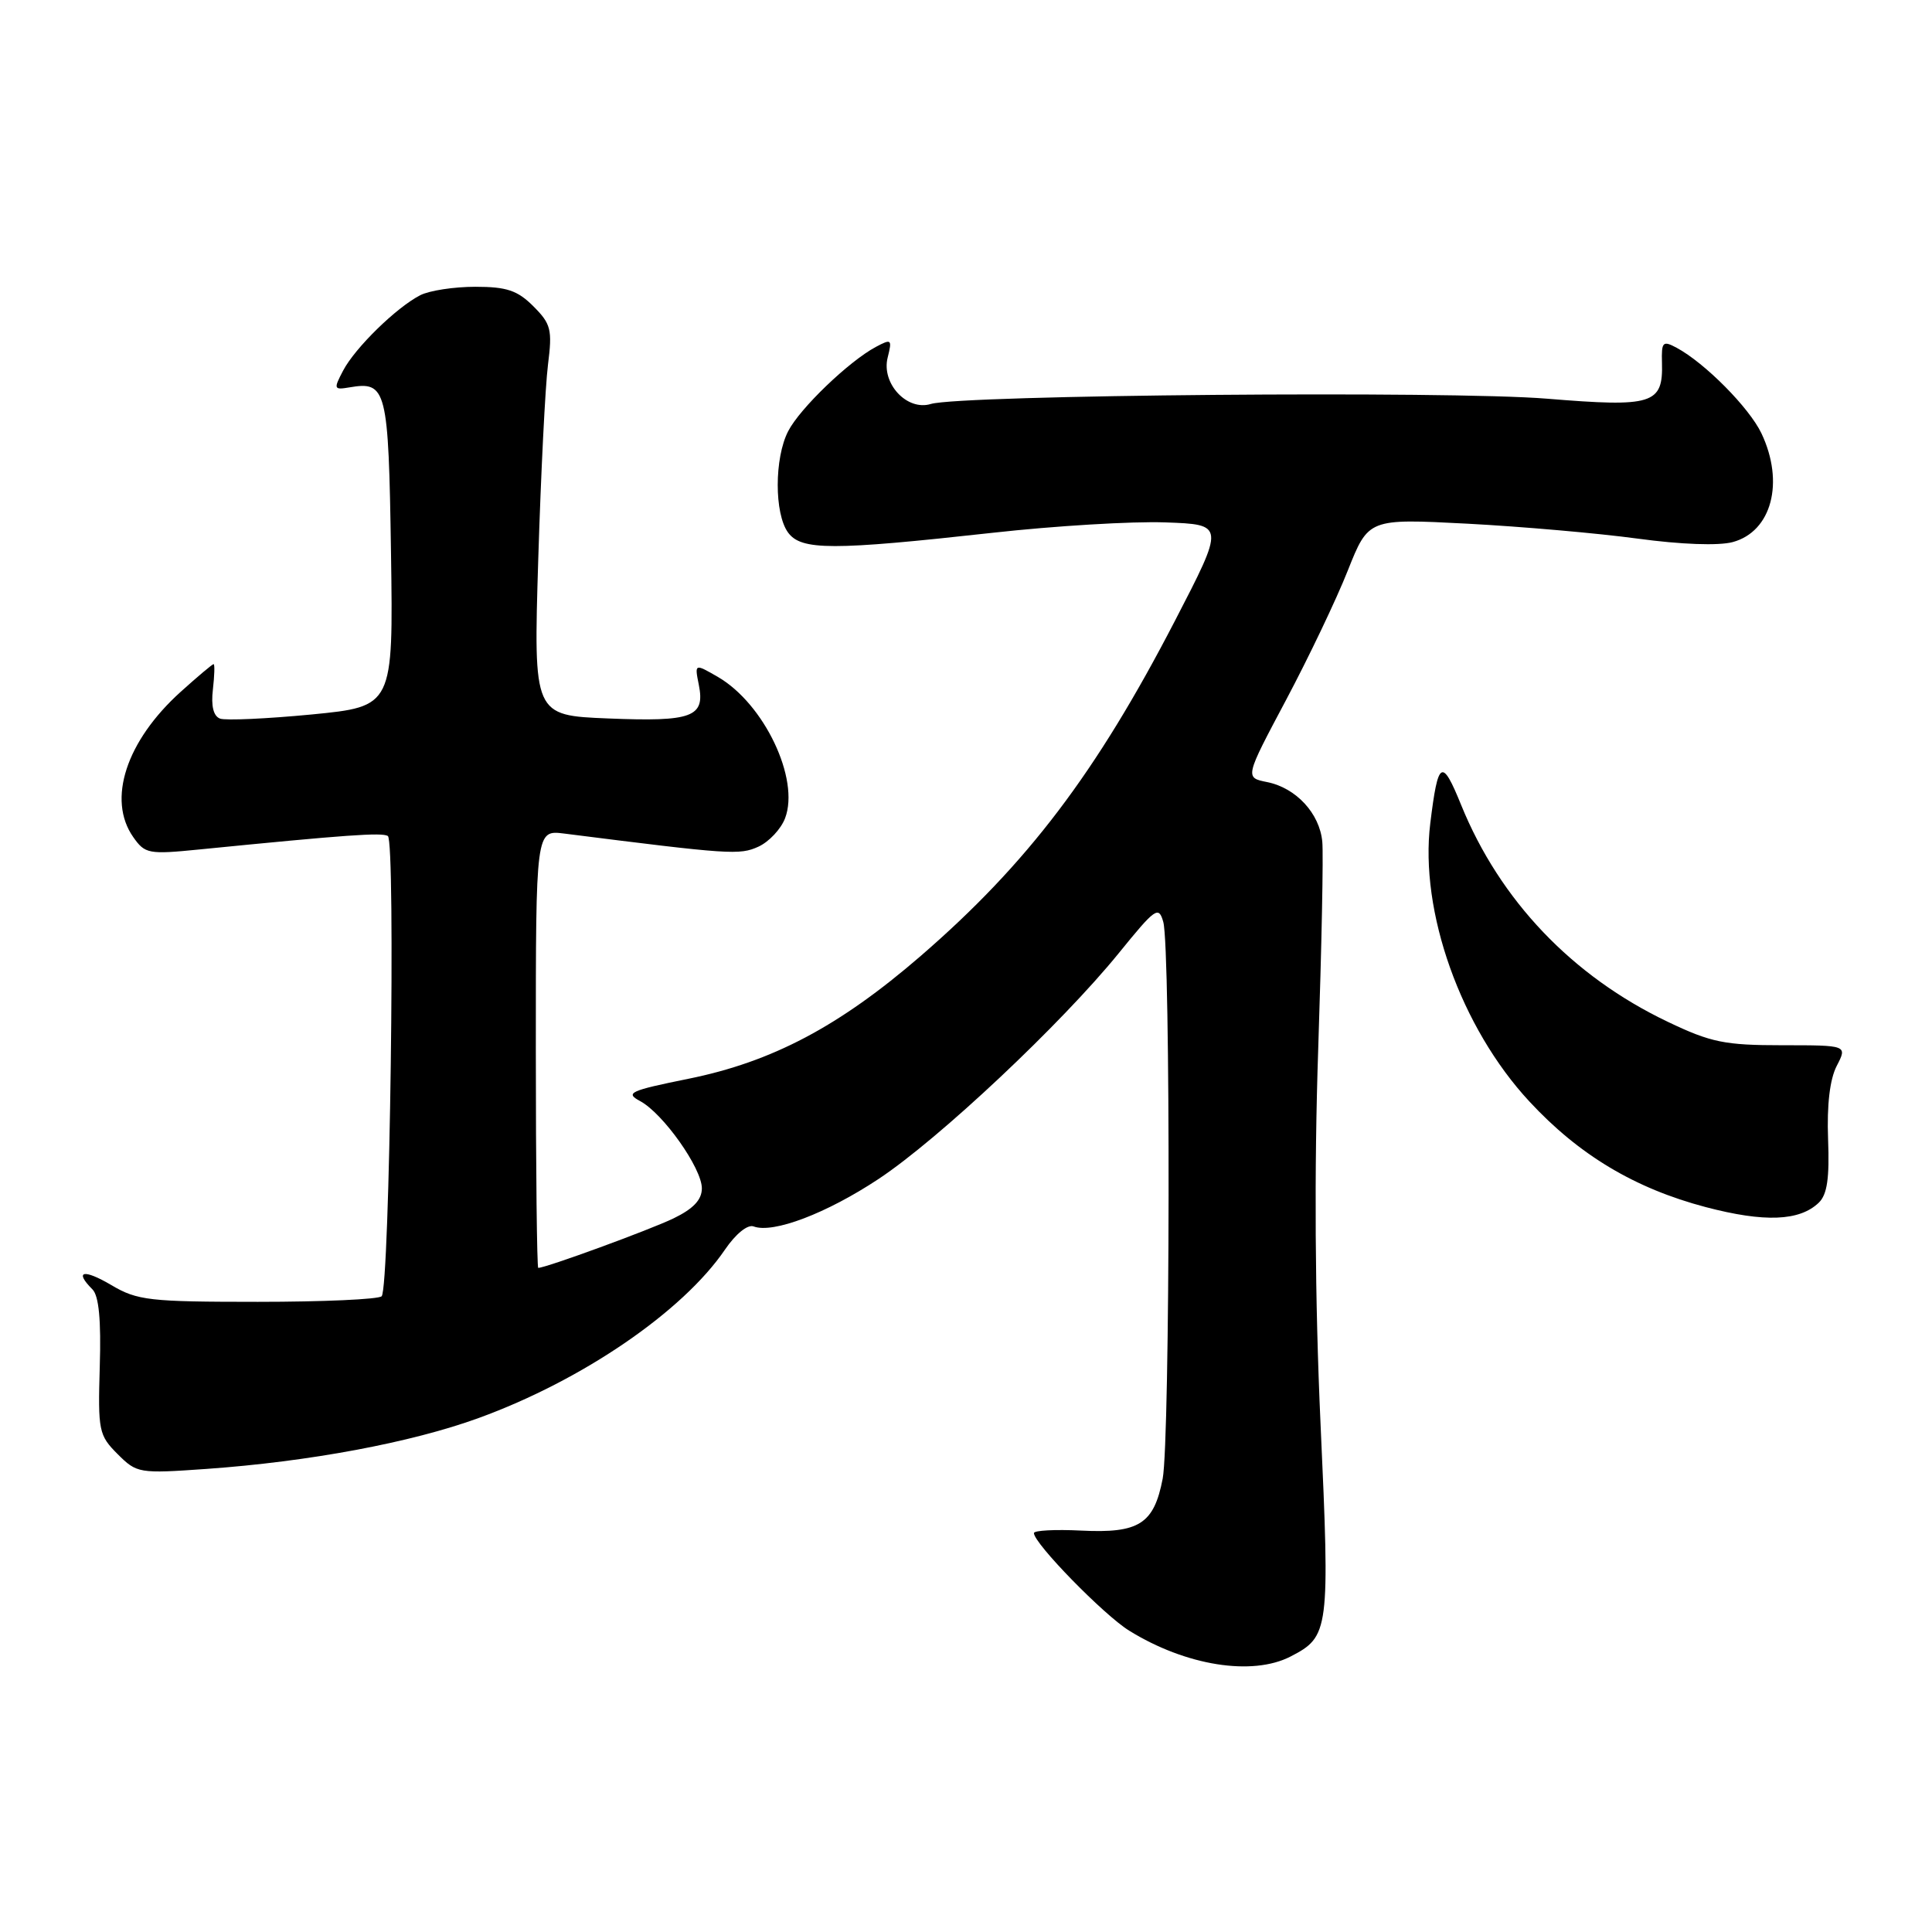 <?xml version="1.0" encoding="UTF-8" standalone="no"?>
<!DOCTYPE svg PUBLIC "-//W3C//DTD SVG 1.1//EN" "http://www.w3.org/Graphics/SVG/1.1/DTD/svg11.dtd" >
<svg xmlns="http://www.w3.org/2000/svg" xmlns:xlink="http://www.w3.org/1999/xlink" version="1.1" viewBox="0 0 256 256">
 <g >
 <path fill="currentColor"
d=" M 171.02 219.49 C 176.13 216.85 176.23 216.09 174.98 188.70 C 174.23 172.25 174.13 154.99 174.67 139.00 C 175.12 125.53 175.37 113.16 175.21 111.53 C 174.86 107.77 171.73 104.40 167.90 103.63 C 164.94 103.04 164.94 103.04 170.40 92.77 C 173.40 87.12 177.09 79.40 178.59 75.60 C 181.33 68.71 181.33 68.71 194.42 69.39 C 201.61 69.77 211.78 70.66 217.00 71.37 C 222.74 72.15 227.72 72.33 229.59 71.83 C 234.76 70.43 236.48 63.92 233.40 57.42 C 231.78 54.02 225.90 48.09 222.16 46.08 C 220.33 45.10 220.14 45.29 220.22 48.06 C 220.38 53.56 219.01 53.98 205.00 52.83 C 192.11 51.76 127.32 52.32 123.34 53.53 C 120.18 54.49 116.76 50.81 117.62 47.38 C 118.23 44.95 118.13 44.86 116.05 45.97 C 112.48 47.88 105.99 54.11 104.44 57.13 C 102.60 60.68 102.59 68.05 104.42 70.56 C 106.17 72.95 110.26 72.95 131.50 70.60 C 139.75 69.68 150.05 69.06 154.40 69.22 C 162.29 69.50 162.29 69.50 155.68 82.27 C 145.23 102.45 136.14 114.43 122.01 126.66 C 111.21 136.00 102.32 140.70 91.19 142.95 C 83.44 144.52 82.80 144.82 84.82 145.90 C 87.86 147.53 93.00 154.79 93.00 157.46 C 93.00 158.98 91.87 160.17 89.25 161.44 C 86.08 162.97 72.34 168.00 71.32 168.00 C 71.15 168.00 71.00 154.94 71.00 138.99 C 71.00 109.98 71.00 109.98 74.75 110.45 C 96.77 113.24 98.00 113.32 100.49 112.19 C 101.89 111.55 103.49 109.85 104.03 108.41 C 106.00 103.23 101.26 93.26 95.13 89.70 C 92.03 87.91 92.03 87.91 92.60 90.76 C 93.45 95.02 91.72 95.65 80.60 95.20 C 70.69 94.80 70.69 94.80 71.32 74.15 C 71.67 62.79 72.25 51.18 72.61 48.33 C 73.20 43.66 73.01 42.92 70.67 40.58 C 68.57 38.48 67.14 38.00 62.98 38.00 C 60.17 38.00 56.89 38.50 55.68 39.12 C 52.51 40.75 47.05 46.09 45.47 49.10 C 44.18 51.55 44.23 51.68 46.30 51.33 C 51.23 50.49 51.48 51.47 51.81 73.27 C 52.11 93.61 52.11 93.61 41.31 94.67 C 35.36 95.24 29.90 95.49 29.16 95.22 C 28.28 94.89 27.95 93.55 28.21 91.36 C 28.42 89.51 28.47 88.00 28.30 88.00 C 28.14 88.00 26.17 89.66 23.93 91.68 C 16.71 98.20 14.18 105.96 17.65 110.91 C 19.21 113.14 19.68 113.23 26.40 112.56 C 45.91 110.62 50.57 110.29 51.39 110.77 C 52.44 111.39 51.65 170.68 50.57 171.76 C 50.16 172.17 42.78 172.50 34.17 172.50 C 19.79 172.50 18.19 172.32 14.75 170.28 C 11.07 168.11 9.79 168.39 12.25 170.85 C 13.10 171.70 13.41 174.92 13.22 181.07 C 12.97 189.59 13.09 190.18 15.58 192.67 C 18.13 195.22 18.41 195.27 27.35 194.64 C 40.93 193.68 54.50 191.15 63.44 187.89 C 77.18 182.89 90.49 173.78 96.07 165.57 C 97.49 163.49 99.07 162.21 99.86 162.51 C 102.44 163.48 109.53 160.78 116.43 156.21 C 124.45 150.89 140.65 135.65 148.25 126.29 C 153.11 120.30 153.53 120.00 154.14 122.16 C 155.13 125.65 155.05 190.80 154.06 195.94 C 152.90 201.94 150.93 203.19 143.25 202.81 C 139.81 202.64 137.00 202.79 137.00 203.14 C 137.00 204.51 146.27 214.00 149.62 216.07 C 157.13 220.72 165.93 222.12 171.02 219.49 Z  M 241.00 159.36 C 242.11 158.29 242.43 156.11 242.23 150.94 C 242.06 146.41 242.46 143.00 243.38 141.23 C 244.79 138.50 244.79 138.50 236.15 138.50 C 228.54 138.50 226.71 138.13 221.00 135.40 C 208.33 129.36 198.74 119.30 193.60 106.64 C 191.06 100.39 190.55 100.70 189.52 109.09 C 188.08 120.76 193.57 136.17 202.65 145.95 C 209.22 153.04 216.62 157.47 226.03 159.95 C 233.80 161.99 238.45 161.81 241.00 159.36 Z "/>
</g>
</svg>